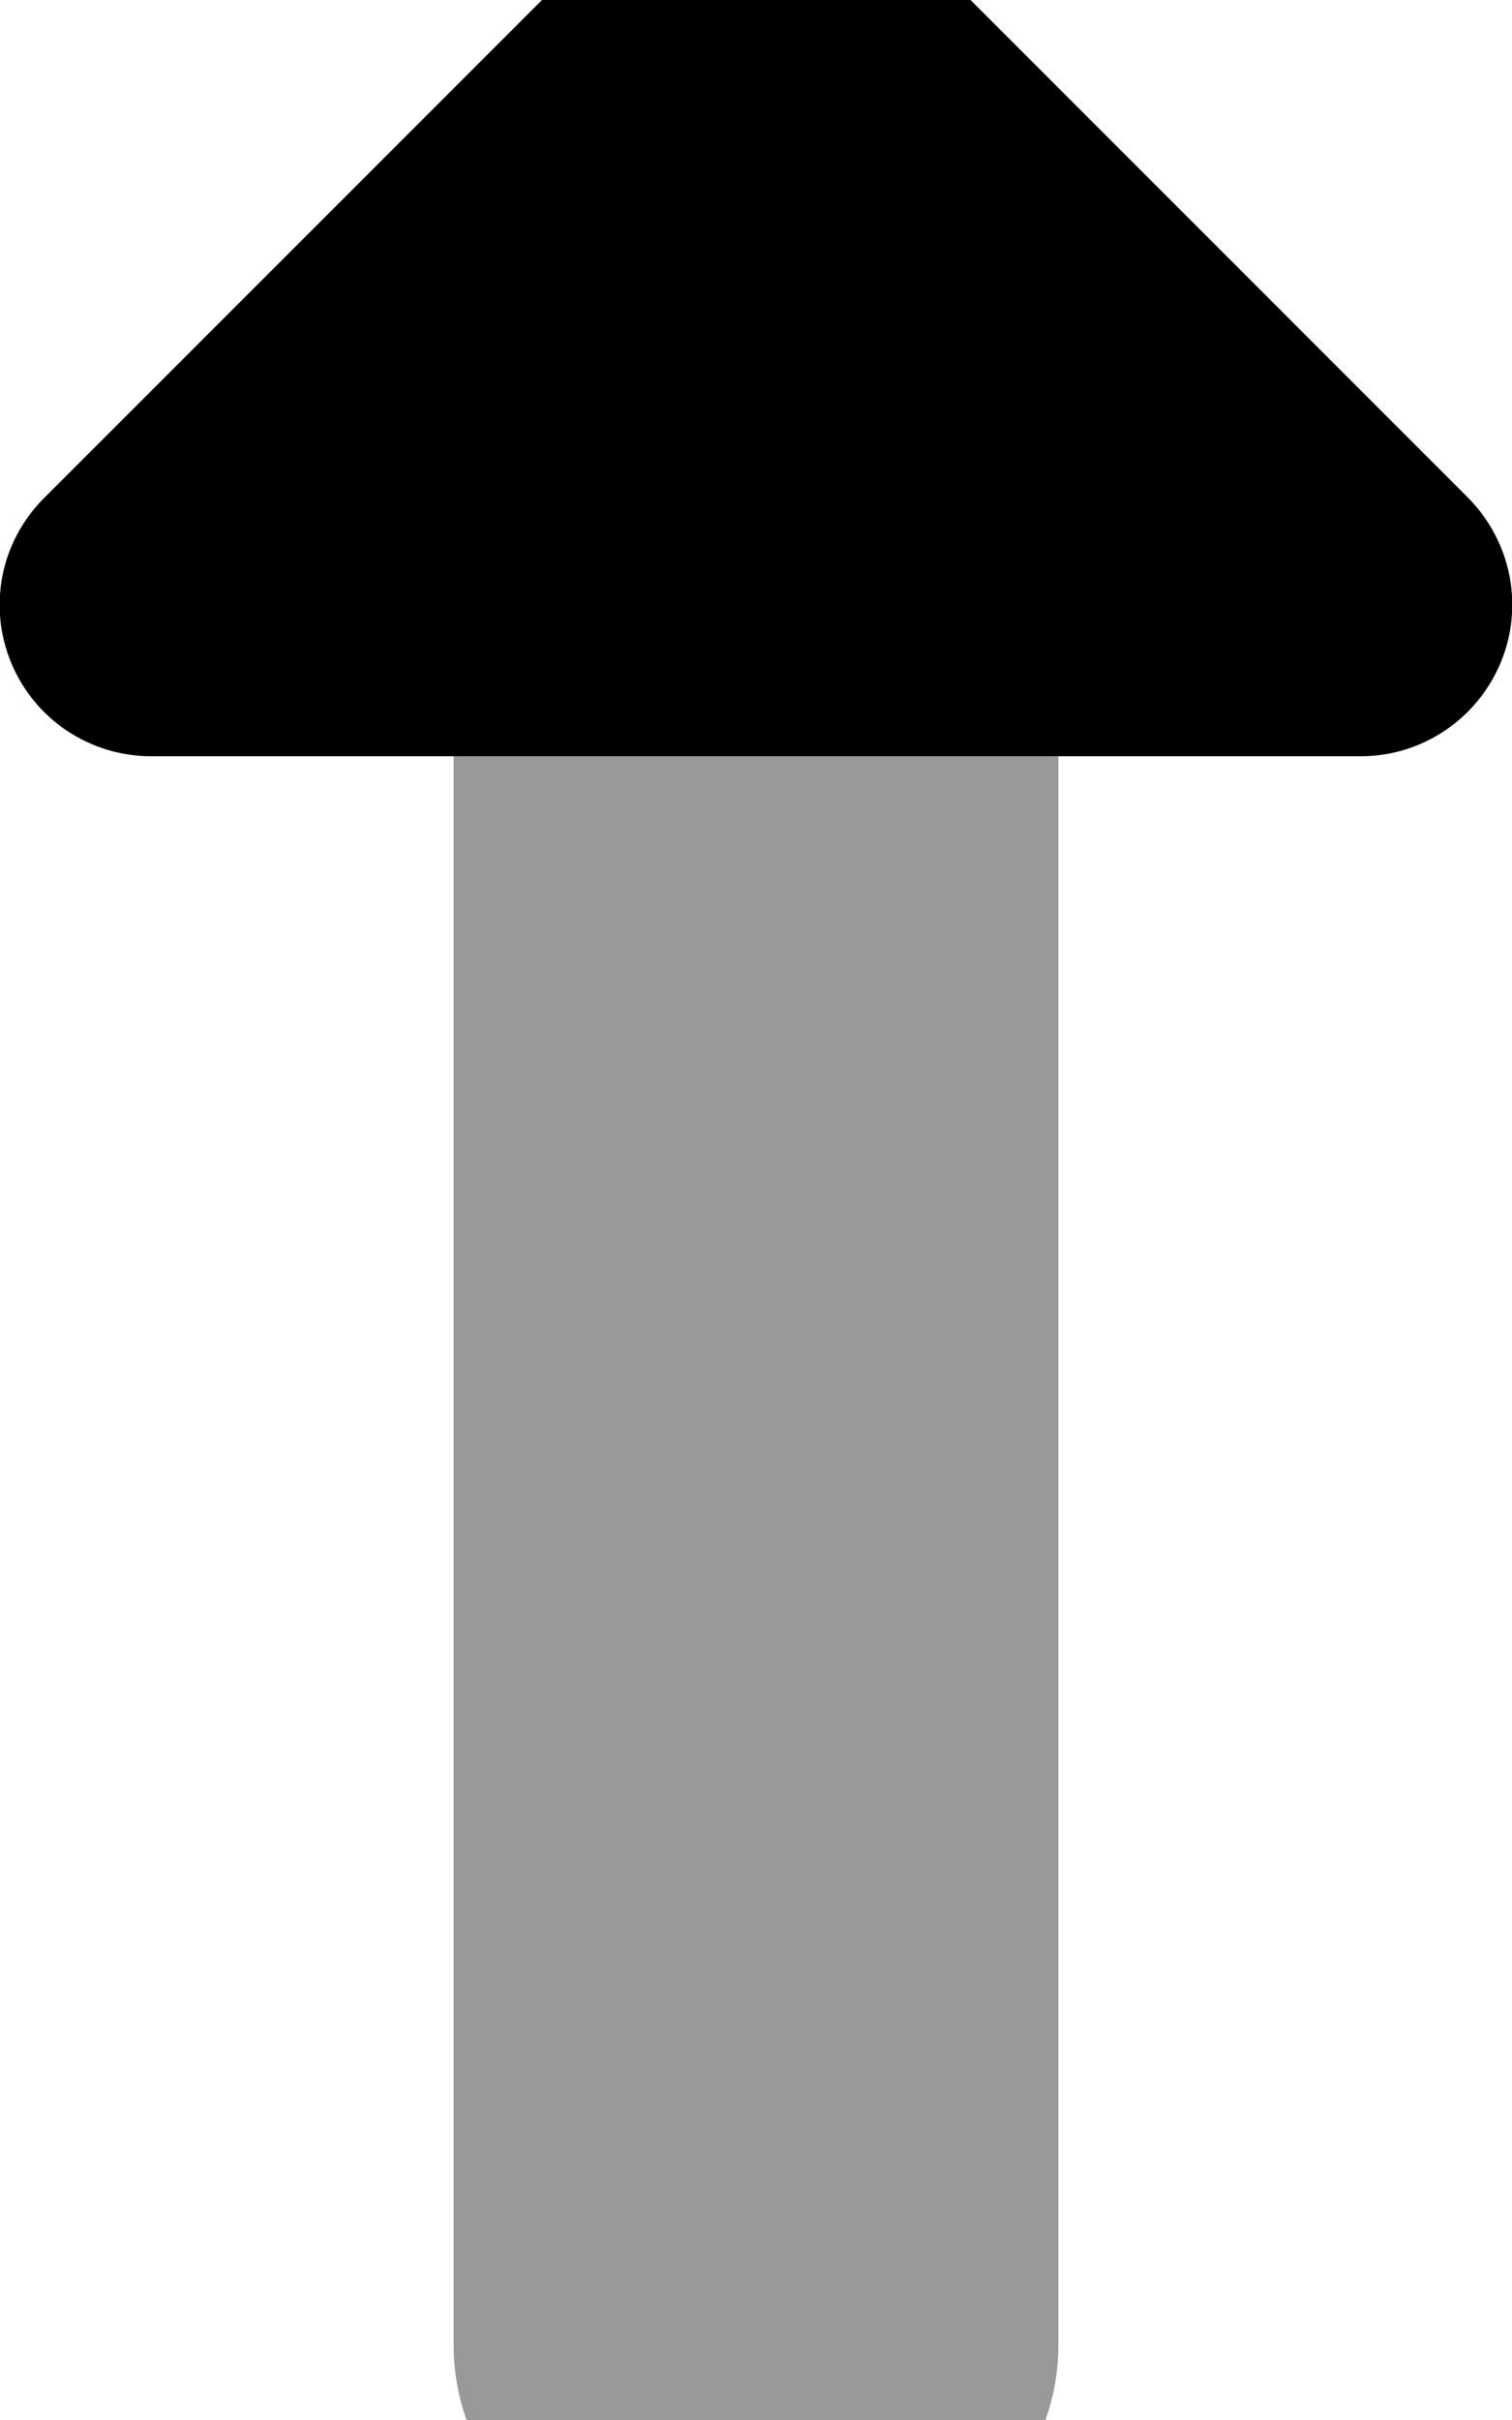 <svg fill="currentColor" xmlns="http://www.w3.org/2000/svg" viewBox="0 0 320 512"><!--! Font Awesome Pro 7.0.1 by @fontawesome - https://fontawesome.com License - https://fontawesome.com/license (Commercial License) Copyright 2025 Fonticons, Inc. --><path opacity=".4" fill="currentColor" d="M96 160l128 0 0 336c0 26.5-21.5 48-48 48l-32 0c-26.5 0-48-21.5-48-48l0-336z"/><path fill="currentColor" d="M182.6-22.6c-12.5-12.5-32.8-12.5-45.3 0l-128 128c-9.2 9.2-11.9 22.9-6.9 34.9S19.1 160 32 160l256 0c12.9 0 24.6-7.8 29.6-19.8s2.2-25.7-6.9-34.9l-128-128z"/></svg>